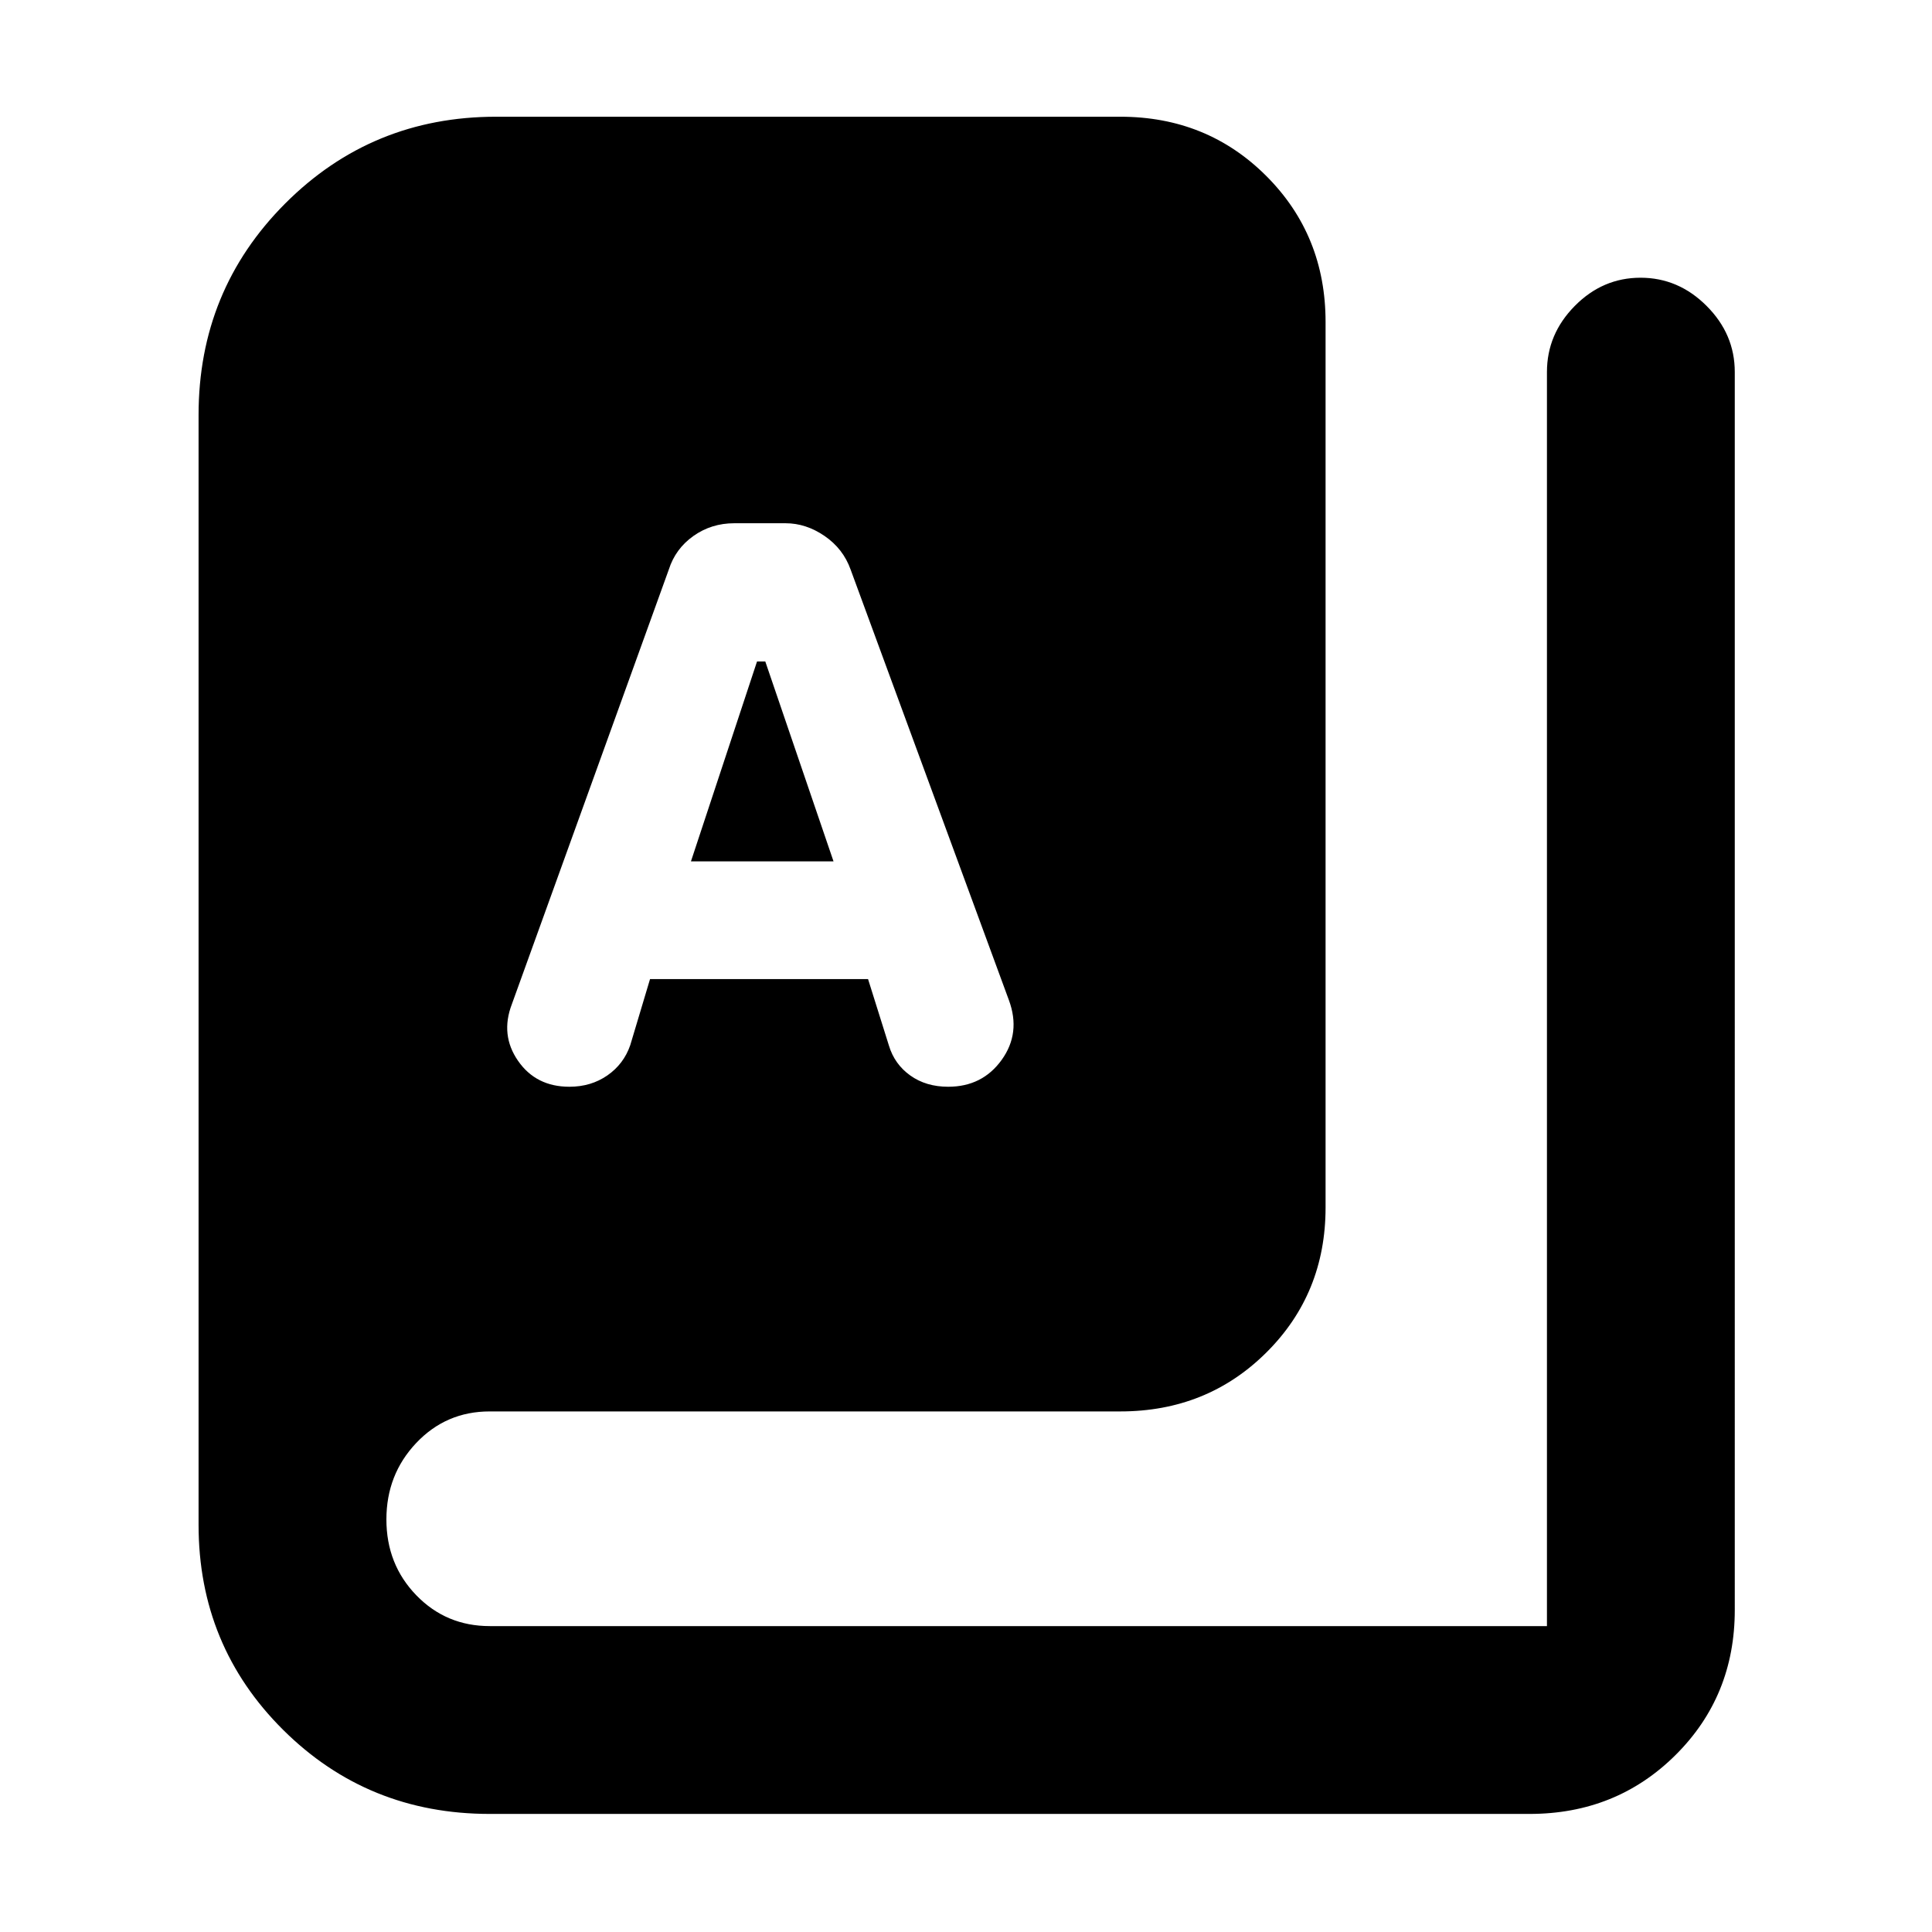 <svg xmlns="http://www.w3.org/2000/svg" height="40" viewBox="0 -960 960 960" width="40"><path d="M243.33-58.67q-60.61 0-102.64-41.77-42.02-41.78-42.02-101.89v-551.5q0-61.91 43.03-105.04Q184.74-902 246.5-902h310.17q43.1 0 72.55 29.45 29.45 29.45 29.45 72.55v440q0 42.82-29.45 72.08-29.45 29.25-72.55 29.25H243.33q-21.66 0-36.5 15.67Q192-227.33 192-205t14.85 37.67Q221.69-152 243.38-152h525.29v-623.17q0-18.81 13.84-32.82Q796.35-822 815.18-822 834-822 848-807.99t14 32.82V-160q0 42.83-29.45 72.08T760-58.67H243.33ZM282.94-420q10.73 0 18.87-5.64 8.13-5.65 11.36-15.03L323-473.5h108.33l10.36 33.01q2.78 9.29 10.62 14.89 7.84 5.6 18.83 5.6 16.99 0 26.59-13.35 9.6-13.36 3.6-29.65l-78.67-214q-3.69-10.33-12.92-16.67-9.24-6.33-19.38-6.33h-25.53q-11.35 0-20.28 6.33-8.93 6.34-12.22 16.67l-78 216q-5.83 15.27 3.09 28.13Q266.34-420 282.94-420Zm60.39-112 32.84-99.33h4.09L414.17-532h-70.84Z"/></svg>